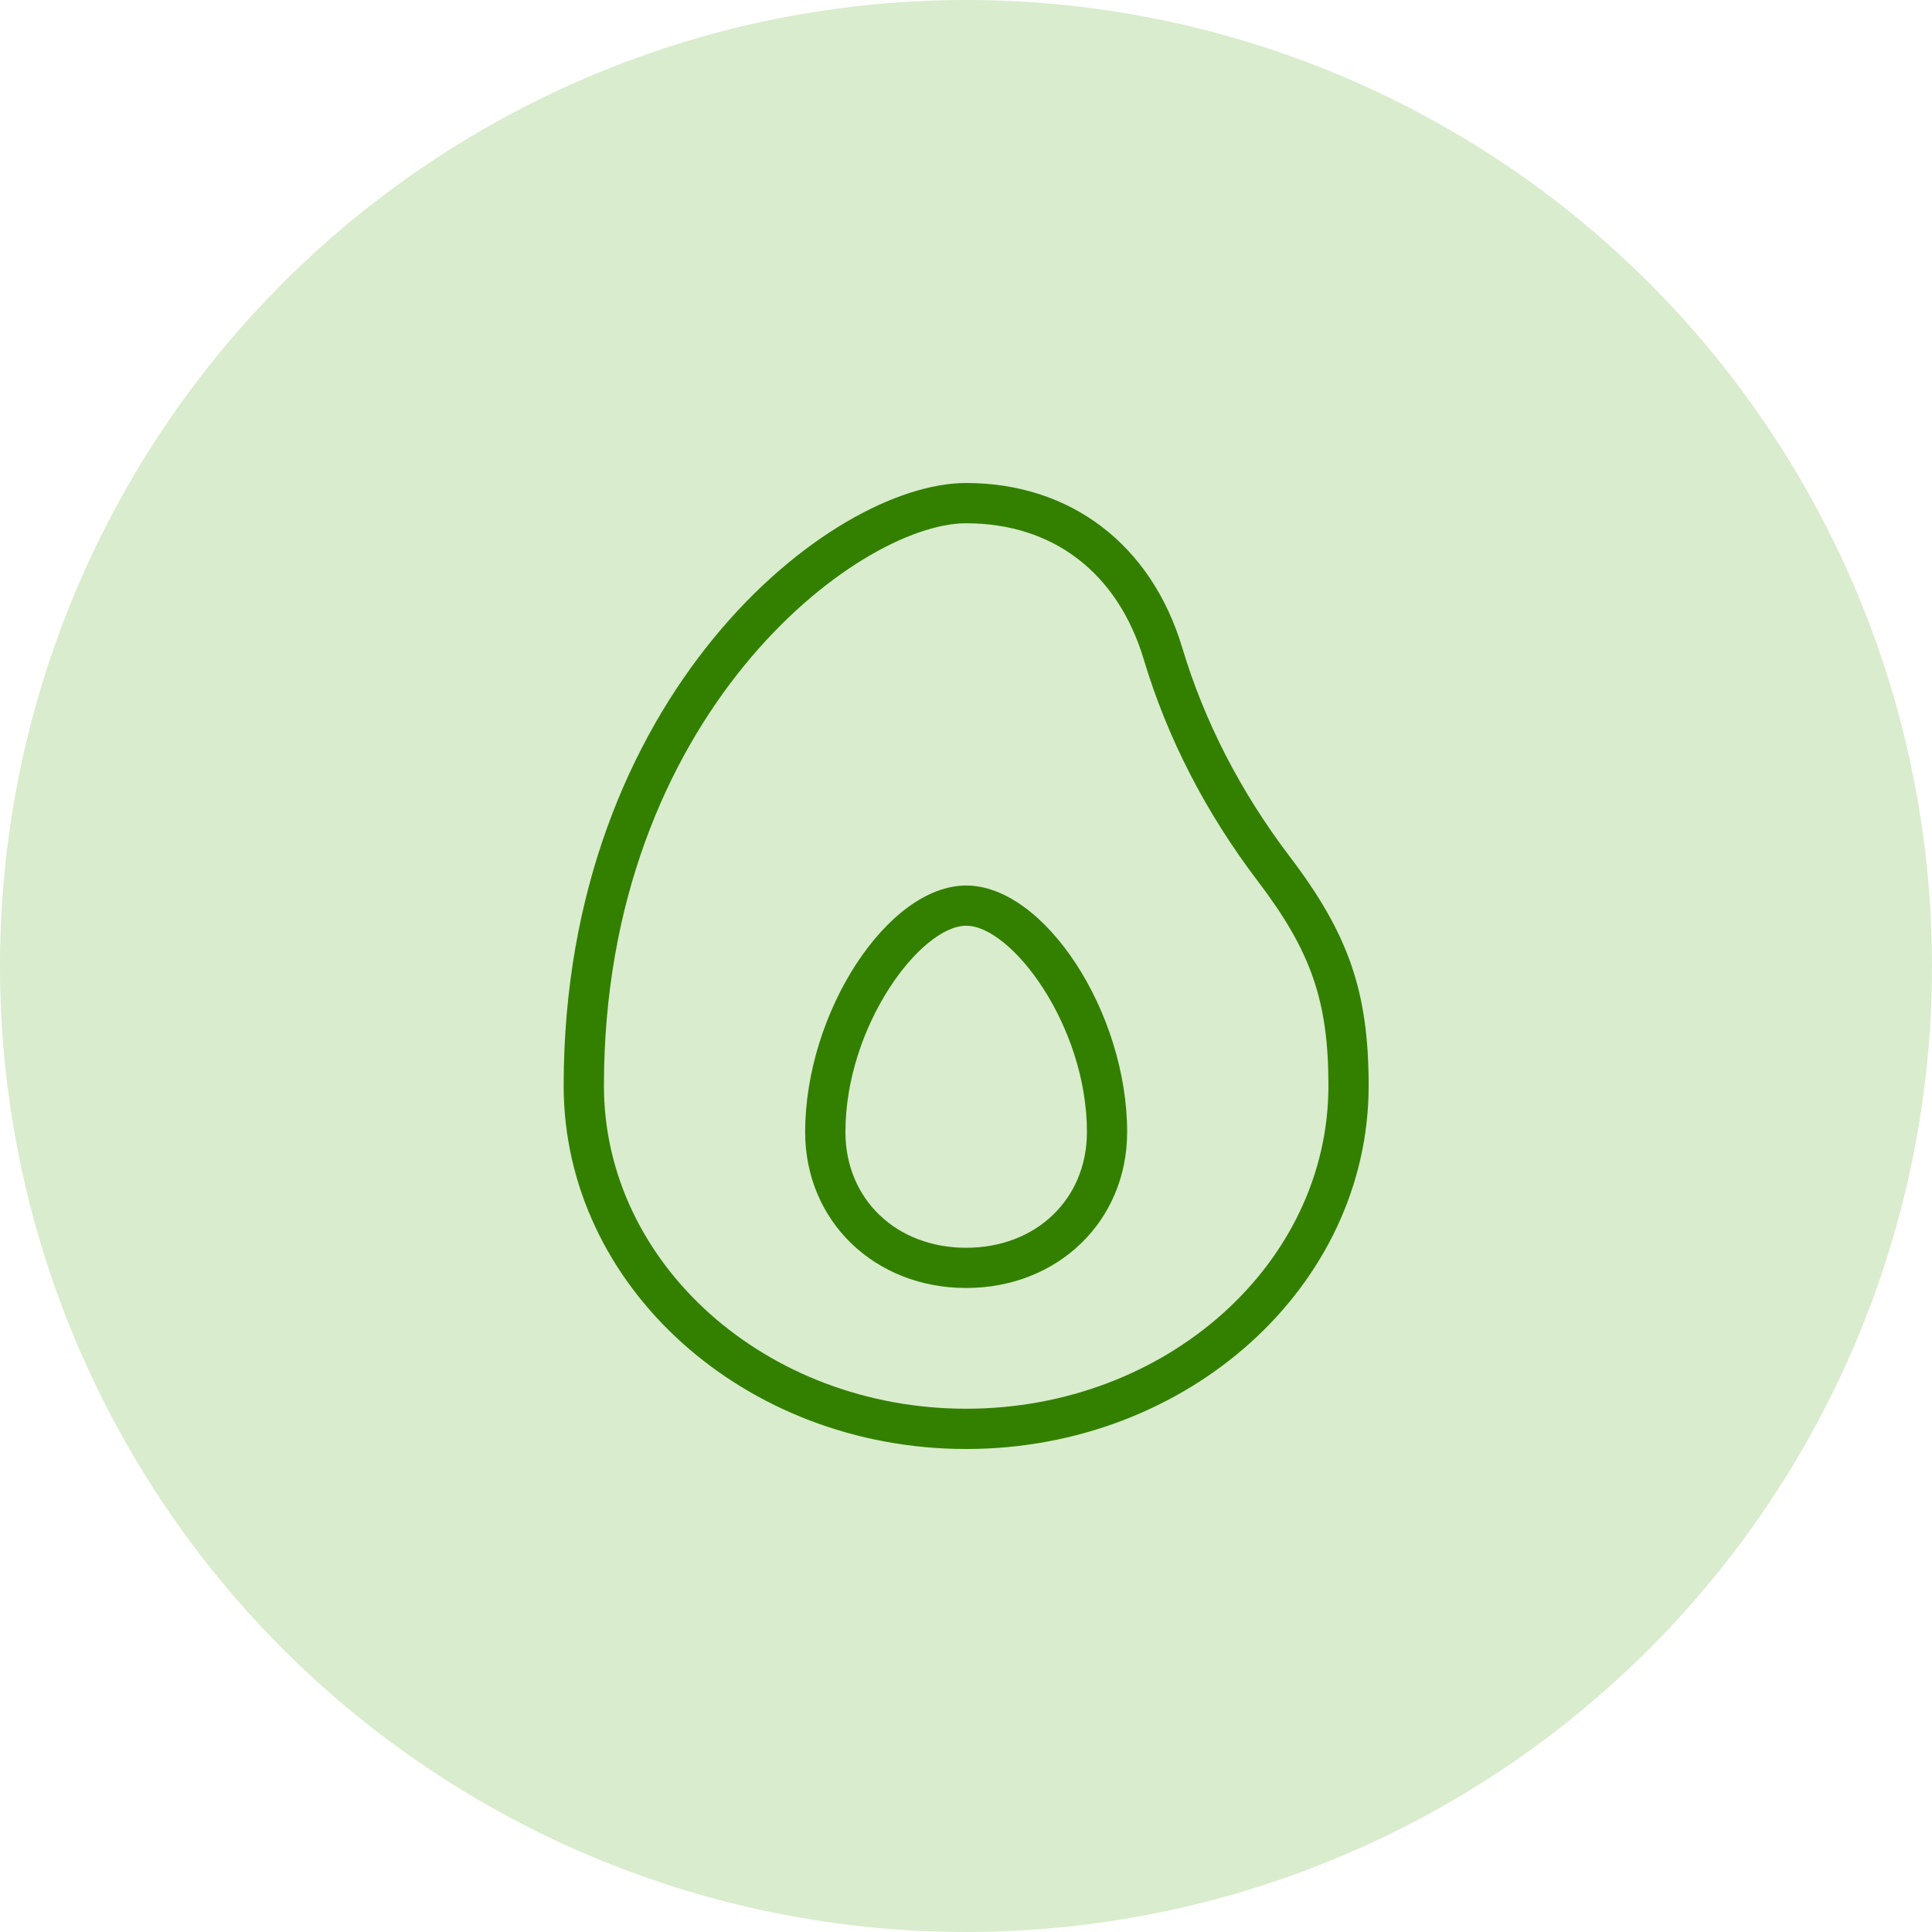 <svg width="32" height="32" viewBox="0 0 32 32" fill="none" xmlns="http://www.w3.org/2000/svg">
<circle cx="16" cy="16" r="16" fill="#D9ECCD"/>
<path d="M16.003 21.333C14.483 21.333 13.336 20.223 13.336 18.75C13.336 16.765 14.707 14.667 16.003 14.667C17.299 14.667 18.669 16.765 18.669 18.75C18.669 20.223 17.523 21.333 16.003 21.333ZM16.003 15.333C15.251 15.333 14.003 16.988 14.003 18.75C14.003 19.861 14.844 20.667 16.003 20.667C17.161 20.667 18.003 19.861 18.003 18.75C18.003 16.988 16.755 15.333 16.003 15.333ZM16.003 24C12.327 24 9.336 21.301 9.336 17.983C9.336 11.524 13.74 8 16.003 8C17.73 8 19.068 9.019 19.581 10.726C19.949 11.953 20.549 13.118 21.364 14.19C22.34 15.474 22.669 16.431 22.669 17.983C22.669 21.301 19.679 24 16.003 24ZM16.003 8.667C14.209 8.667 10.003 11.836 10.003 17.983C10.003 20.933 12.695 23.333 16.003 23.333C19.311 23.333 22.003 20.933 22.003 17.983C22.003 16.582 21.718 15.759 20.833 14.594C19.969 13.458 19.333 12.221 18.943 10.918C18.512 9.487 17.441 8.667 16.003 8.667Z" fill="#338000"/>
</svg>
